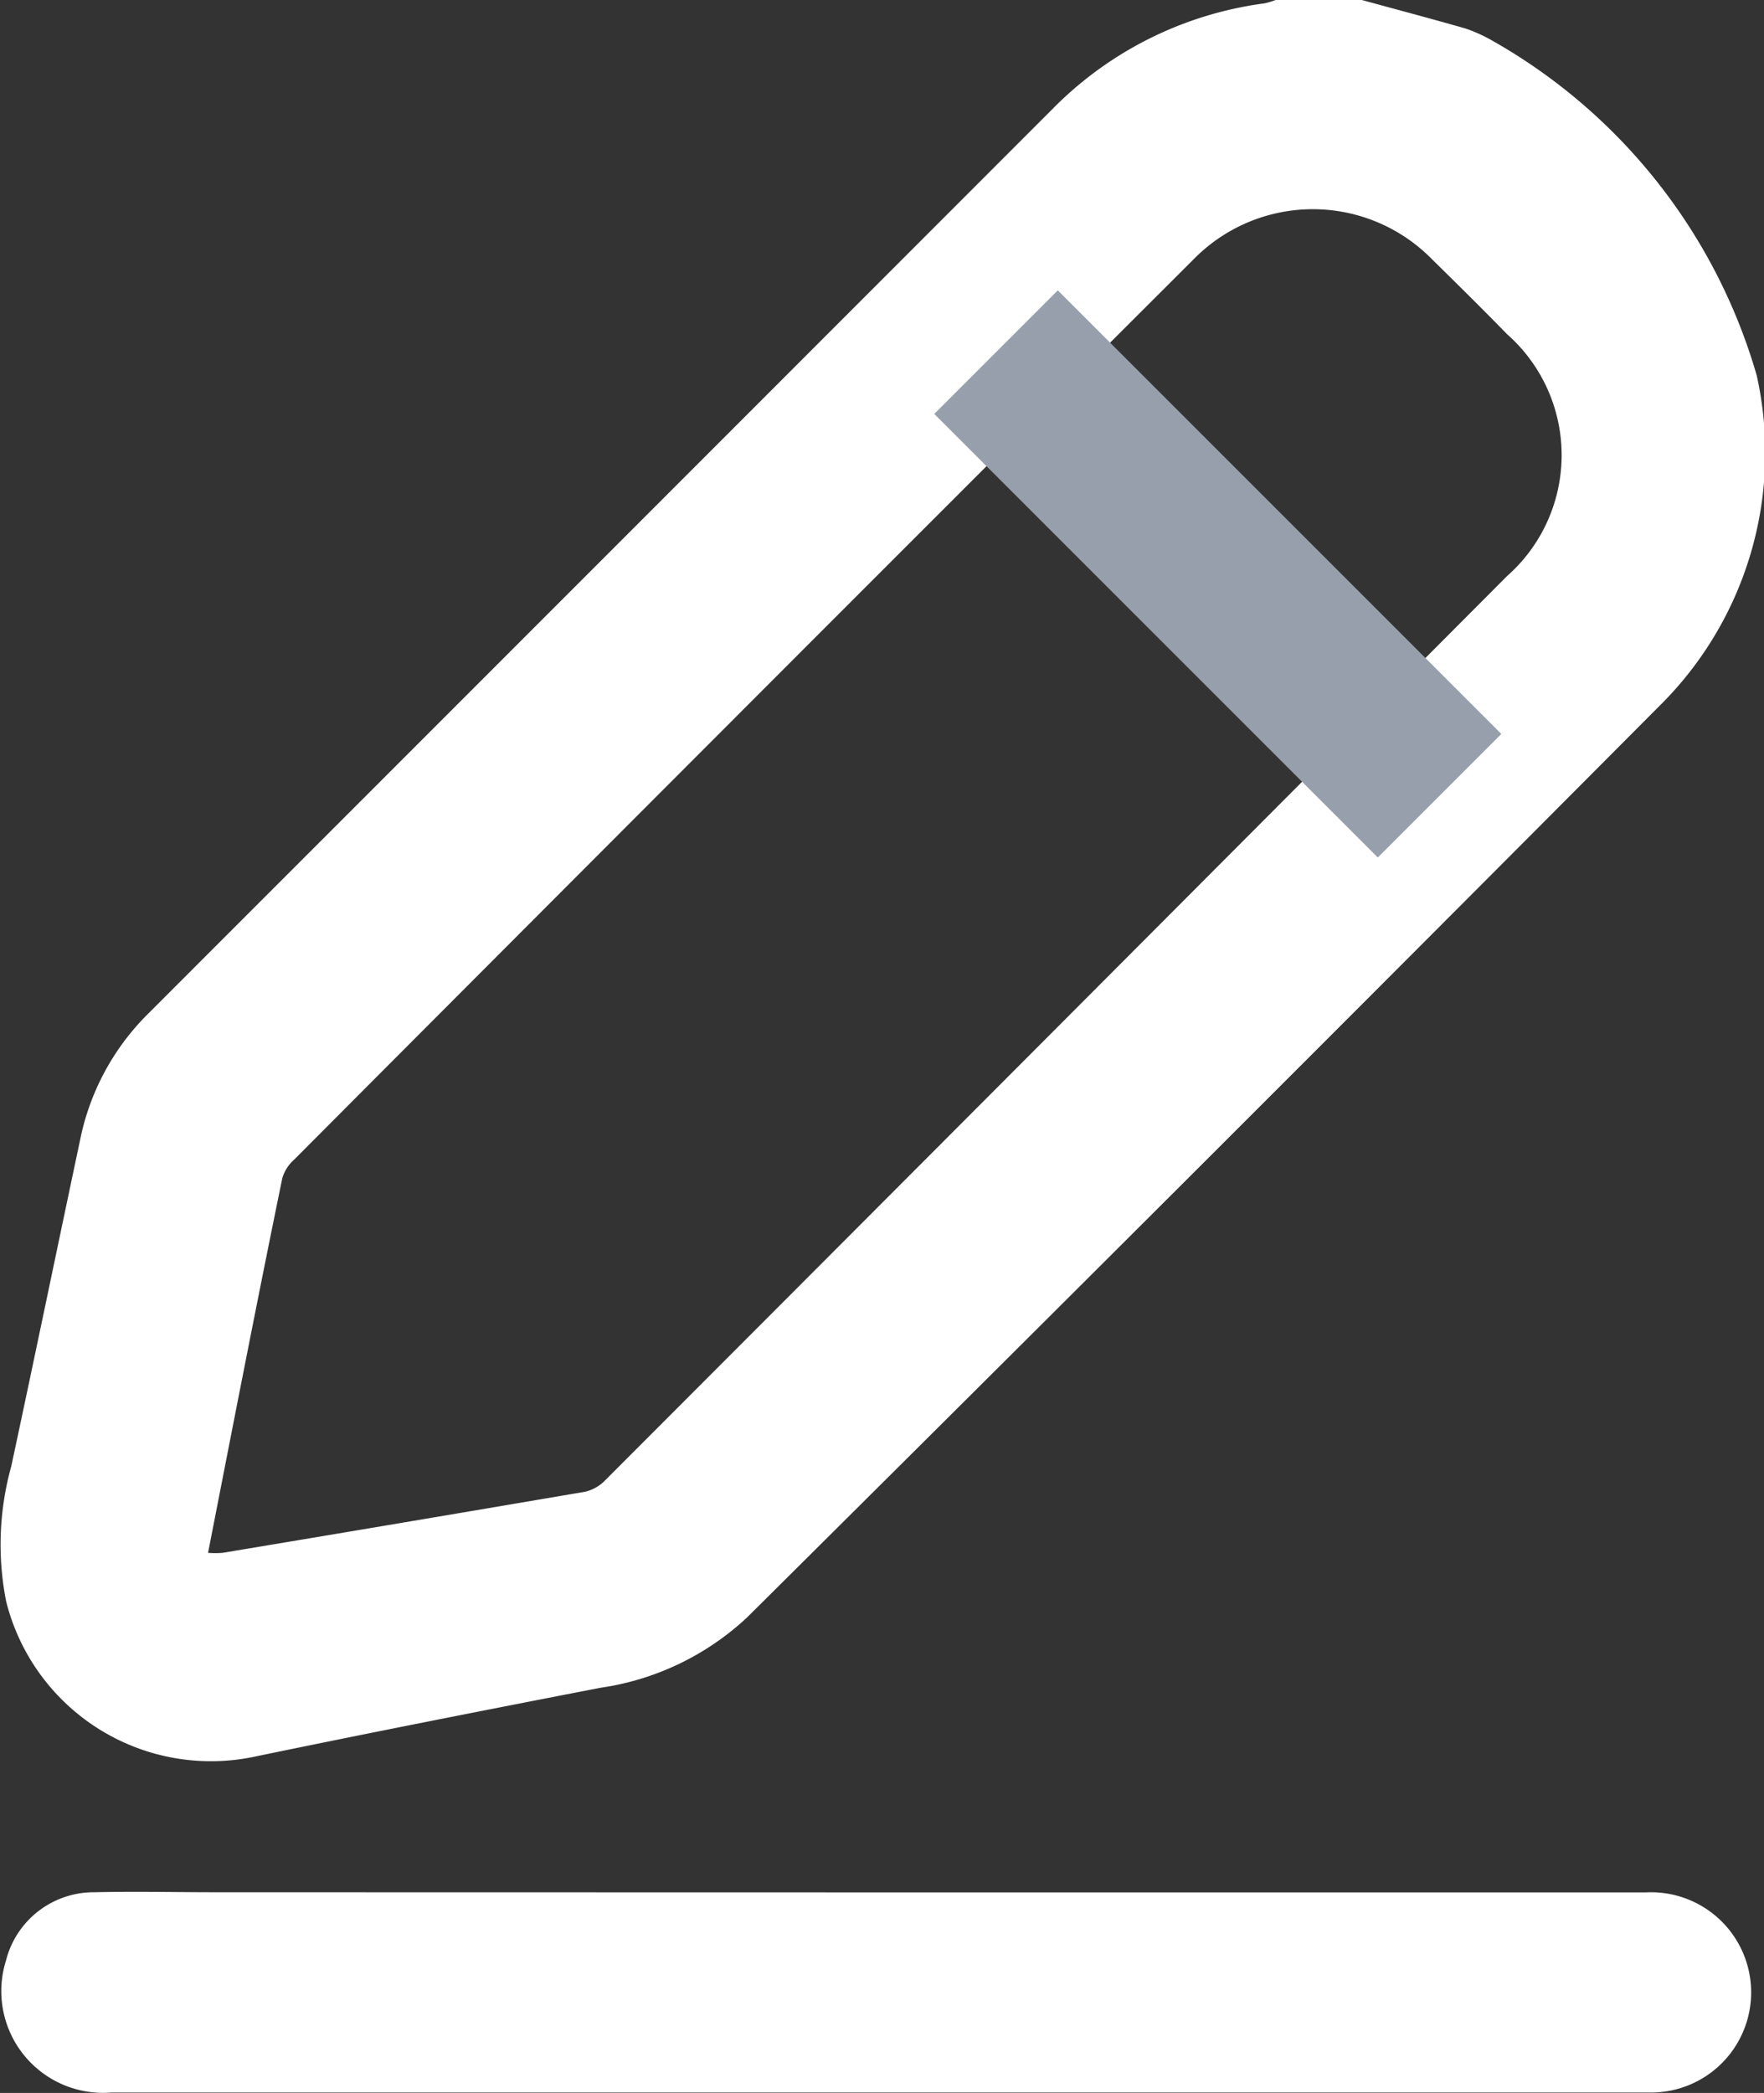<svg xmlns="http://www.w3.org/2000/svg" width="13.125" height="15.571" viewBox="0 0 13.125 15.571">
  <rect x="0" y="0" width="13.125" height="15.571" fill="#333333" stroke="none"/>
  <g id="Group_416" data-name="Group 416" transform="translate(-337.815 -42.964)">
    <path id="Path_516" data-name="Path 516" d="M199.475,1006c.258.071.517.139.774.213a1.145,1.145,0,0,1,.194.088,4.2,4.2,0,0,1,1.97,2.493,2.647,2.647,0,0,1-.729,2.463q-3.383,3.4-6.783,6.776a2.021,2.021,0,0,1-1.093.524c-.861.167-1.722.336-2.58.514a1.571,1.571,0,0,1-1.84-1.156,2.177,2.177,0,0,1,.038-1.007c.173-.807.34-1.615.511-2.422a1.829,1.829,0,0,1,.5-.937q3.368-3.368,6.736-6.738a2.71,2.71,0,0,1,1.577-.786.584.584,0,0,0,.086-.026Zm-8.584,11.553a.735.735,0,0,0,.106,0q1.351-.225,2.7-.455a.308.308,0,0,0,.151-.088q3.356-3.36,6.707-6.724a1.2,1.2,0,0,0,0-1.8c-.184-.189-.372-.374-.56-.559a1.242,1.242,0,0,0-1.764-.006q-3.355,3.35-6.7,6.706a.3.3,0,0,0-.088.136C191.253,1015.688,191.074,1016.612,190.89,1017.553Z" transform="translate(148.473 -963.036)" fill="#fff"/>
    <path id="Path_517" data-name="Path 517" d="M196.214,1352.485q2.863,0,5.726,0a.745.745,0,1,1,.047,1.489c-.045,0-.091,0-.137,0H190.52a.757.757,0,0,1-.783-.98.674.674,0,0,1,.659-.51c.3-.007.609,0,.914,0Z" transform="translate(148.122 -1295.442)" fill="#fff"/>
    <path id="Path_518" data-name="Path 518" d="M6641.895,3707.1l3.3,3.3" transform="translate(-6296.669 -3661.516)" fill="none" stroke="#979fad" stroke-width="1.3"/>
  </g>
</svg>
